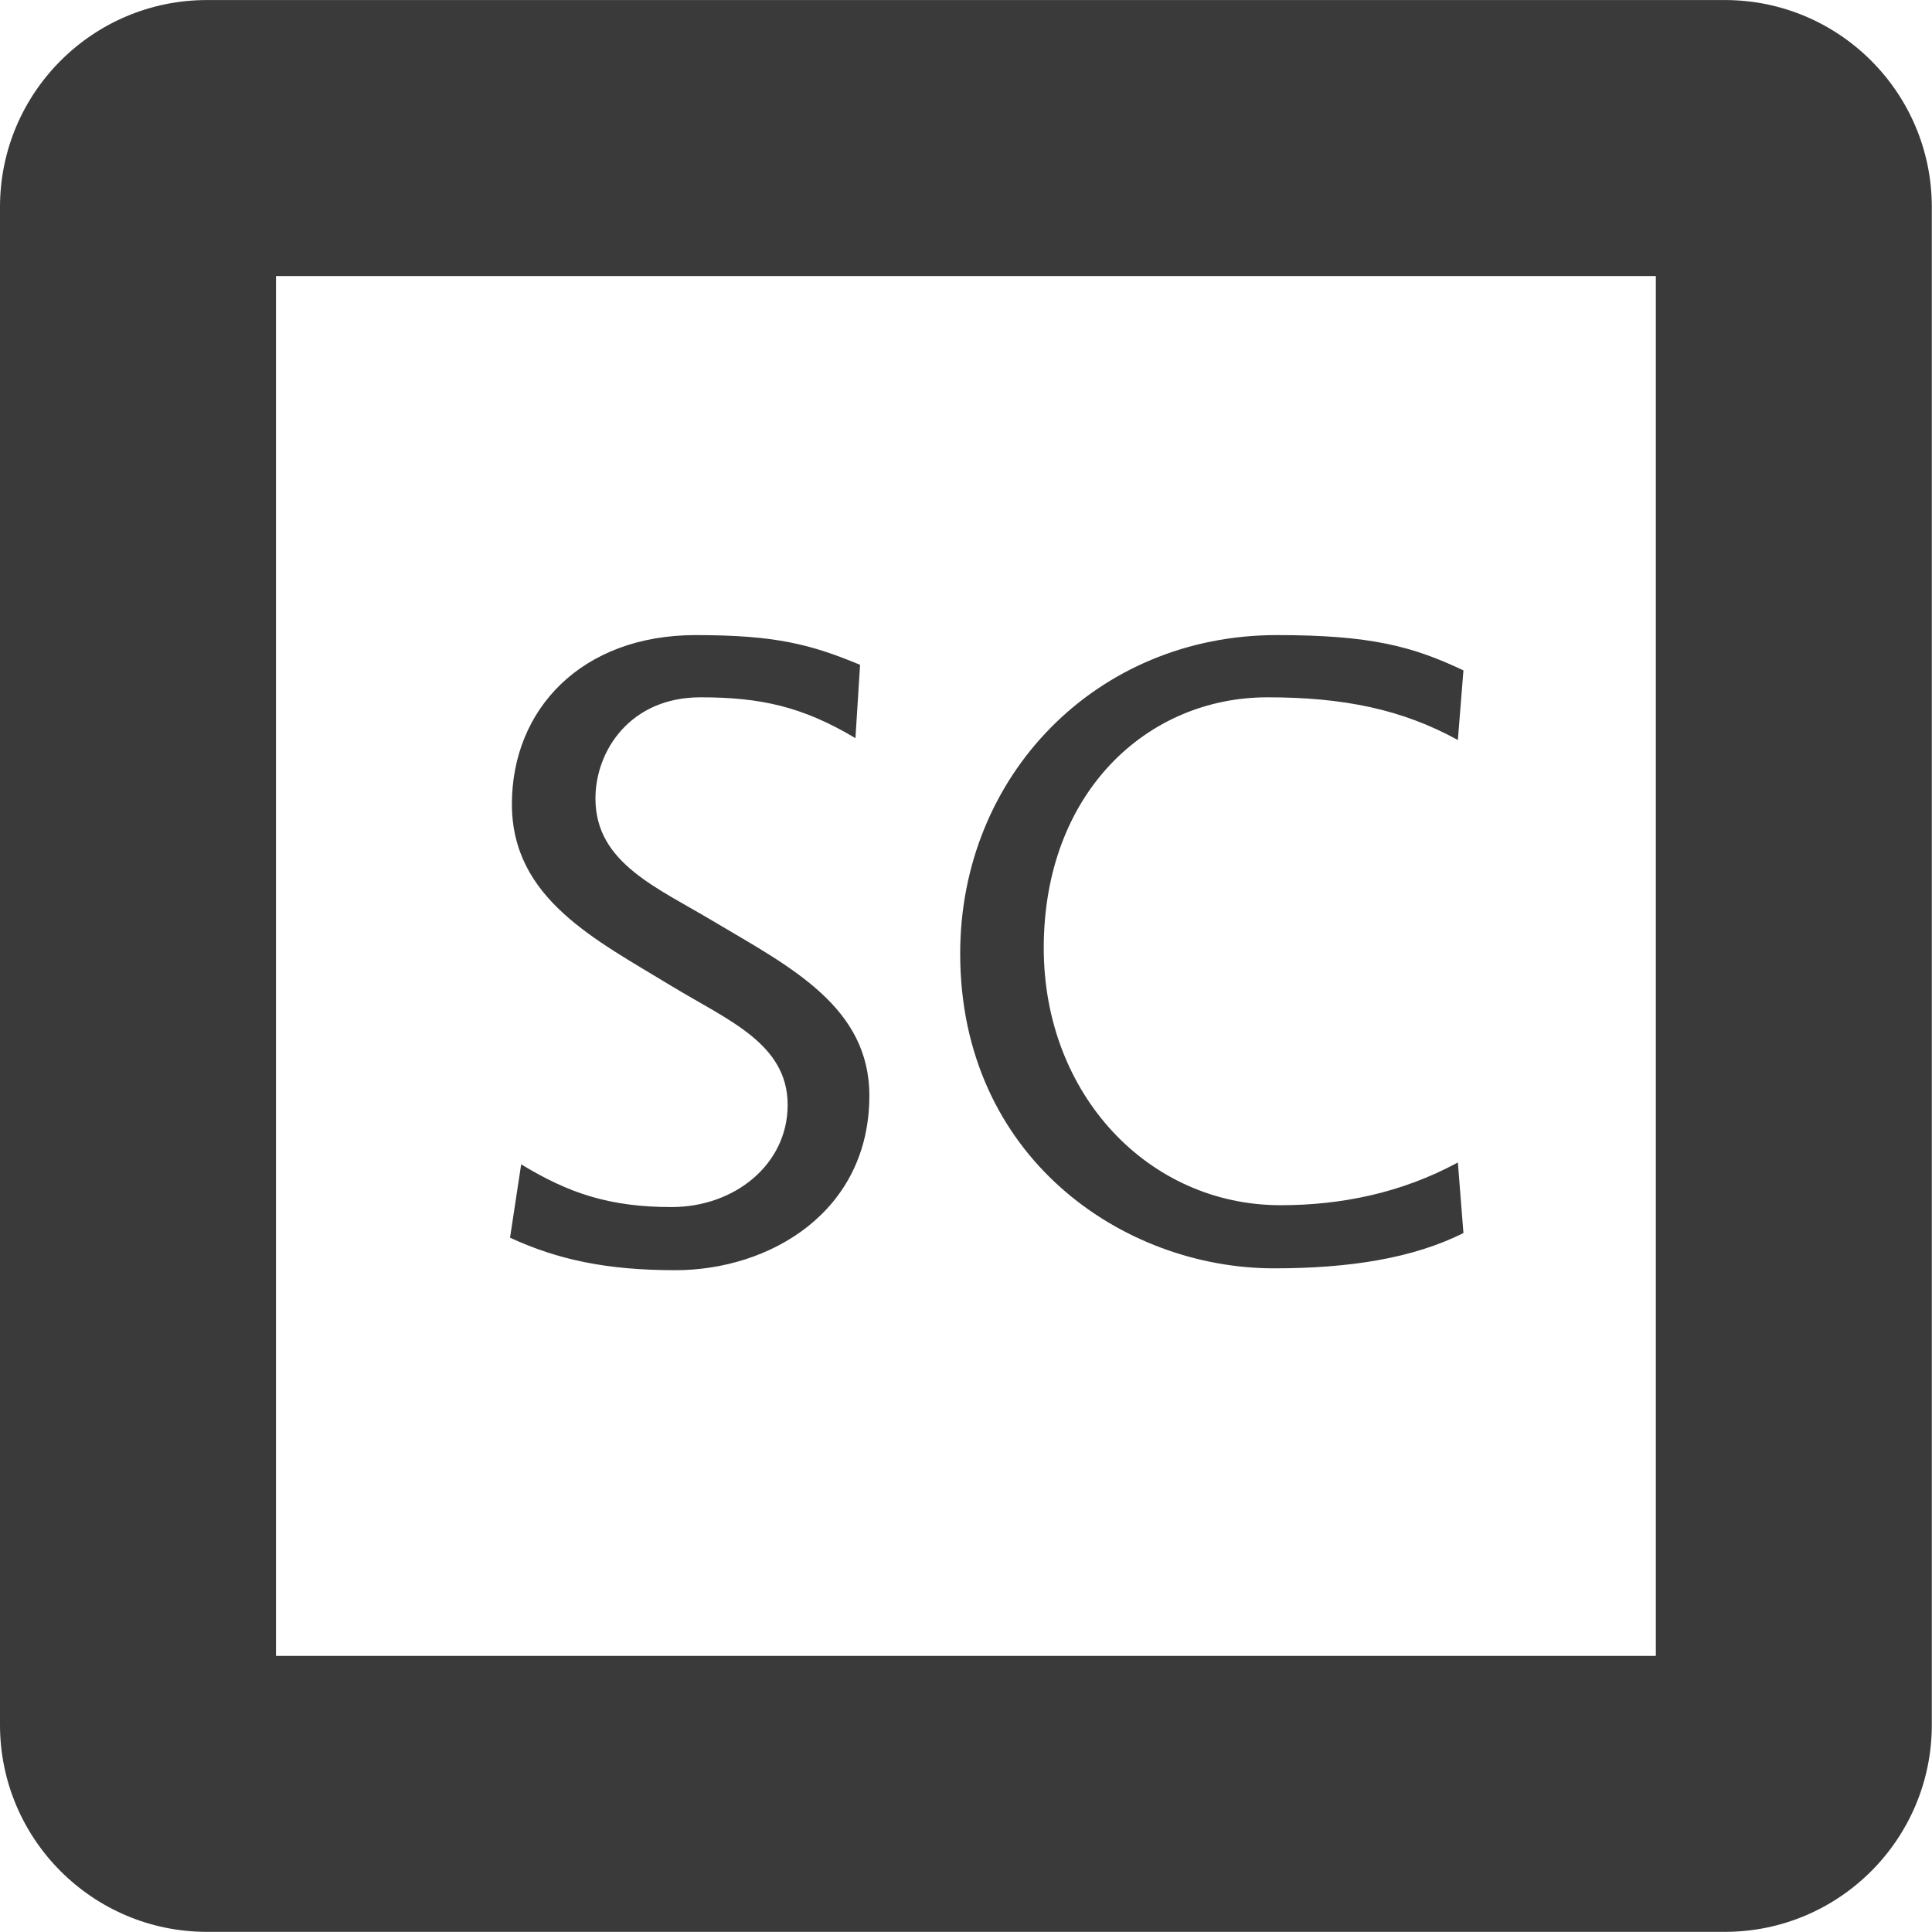 <?xml version="1.0" encoding="UTF-8" standalone="no"?><!DOCTYPE svg PUBLIC "-//W3C//DTD SVG 1.1//EN" "http://www.w3.org/Graphics/SVG/1.1/DTD/svg11.dtd"><svg width="1867px" height="1867px" version="1.1" xmlns="http://www.w3.org/2000/svg" xmlns:xlink="http://www.w3.org/1999/xlink" xml:space="preserve" xmlns:serif="http://www.serif.com/" style="fill-rule:evenodd;clip-rule:evenodd;stroke-linejoin:round;stroke-miterlimit:2;"><g transform="matrix(1,0,0,1,-54541.7,-25160.9)"><rect id="Artboard1" x="0" y="0" width="256000" height="256000" style="fill:none;"/><g id="Artboard11" serif:id="Artboard1"><g id="path2" transform="matrix(4.167,0,0,4.167,54541.7,25027.6)"><path d="M48,32C21.5,32 0,53.5 0,80L0,432C0,458.5 21.5,480 48,480L400,480C426.5,480 448,458.5 448,432L448,80C448,53.5 426.5,32 400,32L48,32ZM64,96L384,96L384,416L64,416L64,96ZM161.346,179.271C134.86,179.271 118.713,196.498 118.713,218.461C118.713,240.424 138.091,249.9 155.748,260.666C168.883,268.633 182.662,274.017 182.662,288.229C182.662,302.01 170.39,311.916 155.748,311.916C141.321,311.916 131.847,308.683 120.865,302.008L118.279,319.02C129.477,324.187 140.888,326.557 156.607,326.557C178.571,326.557 201.611,312.992 201.611,286.076C201.611,265.62 183.523,256.359 166.082,246.023C152.516,237.841 138.09,232.243 138.09,217.17C138.09,205.973 146.272,193.701 162.422,193.701C176.418,193.701 186.109,195.851 198.383,203.172L199.459,186.164C188.046,181.427 179.864,179.271 161.346,179.271ZM296.1,179.271C254.326,179.271 222.674,211.786 222.674,253.129C222.674,300.286 260.356,326.127 295.455,326.127C313.112,326.127 327.753,323.757 339.381,317.943L338.09,301.578C324.955,308.684 310.957,311.484 296.961,311.484C266.384,311.484 242.053,285.86 242.053,251.838C242.053,215.878 265.953,193.701 293.945,193.701C311.602,193.701 325.17,196.5 338.09,203.605L339.381,187.455C327.538,181.857 317.848,179.271 296.1,179.271Z" style="fill:rgb(58,58,58);fill-rule:nonzero;"/></g></g></g></svg>